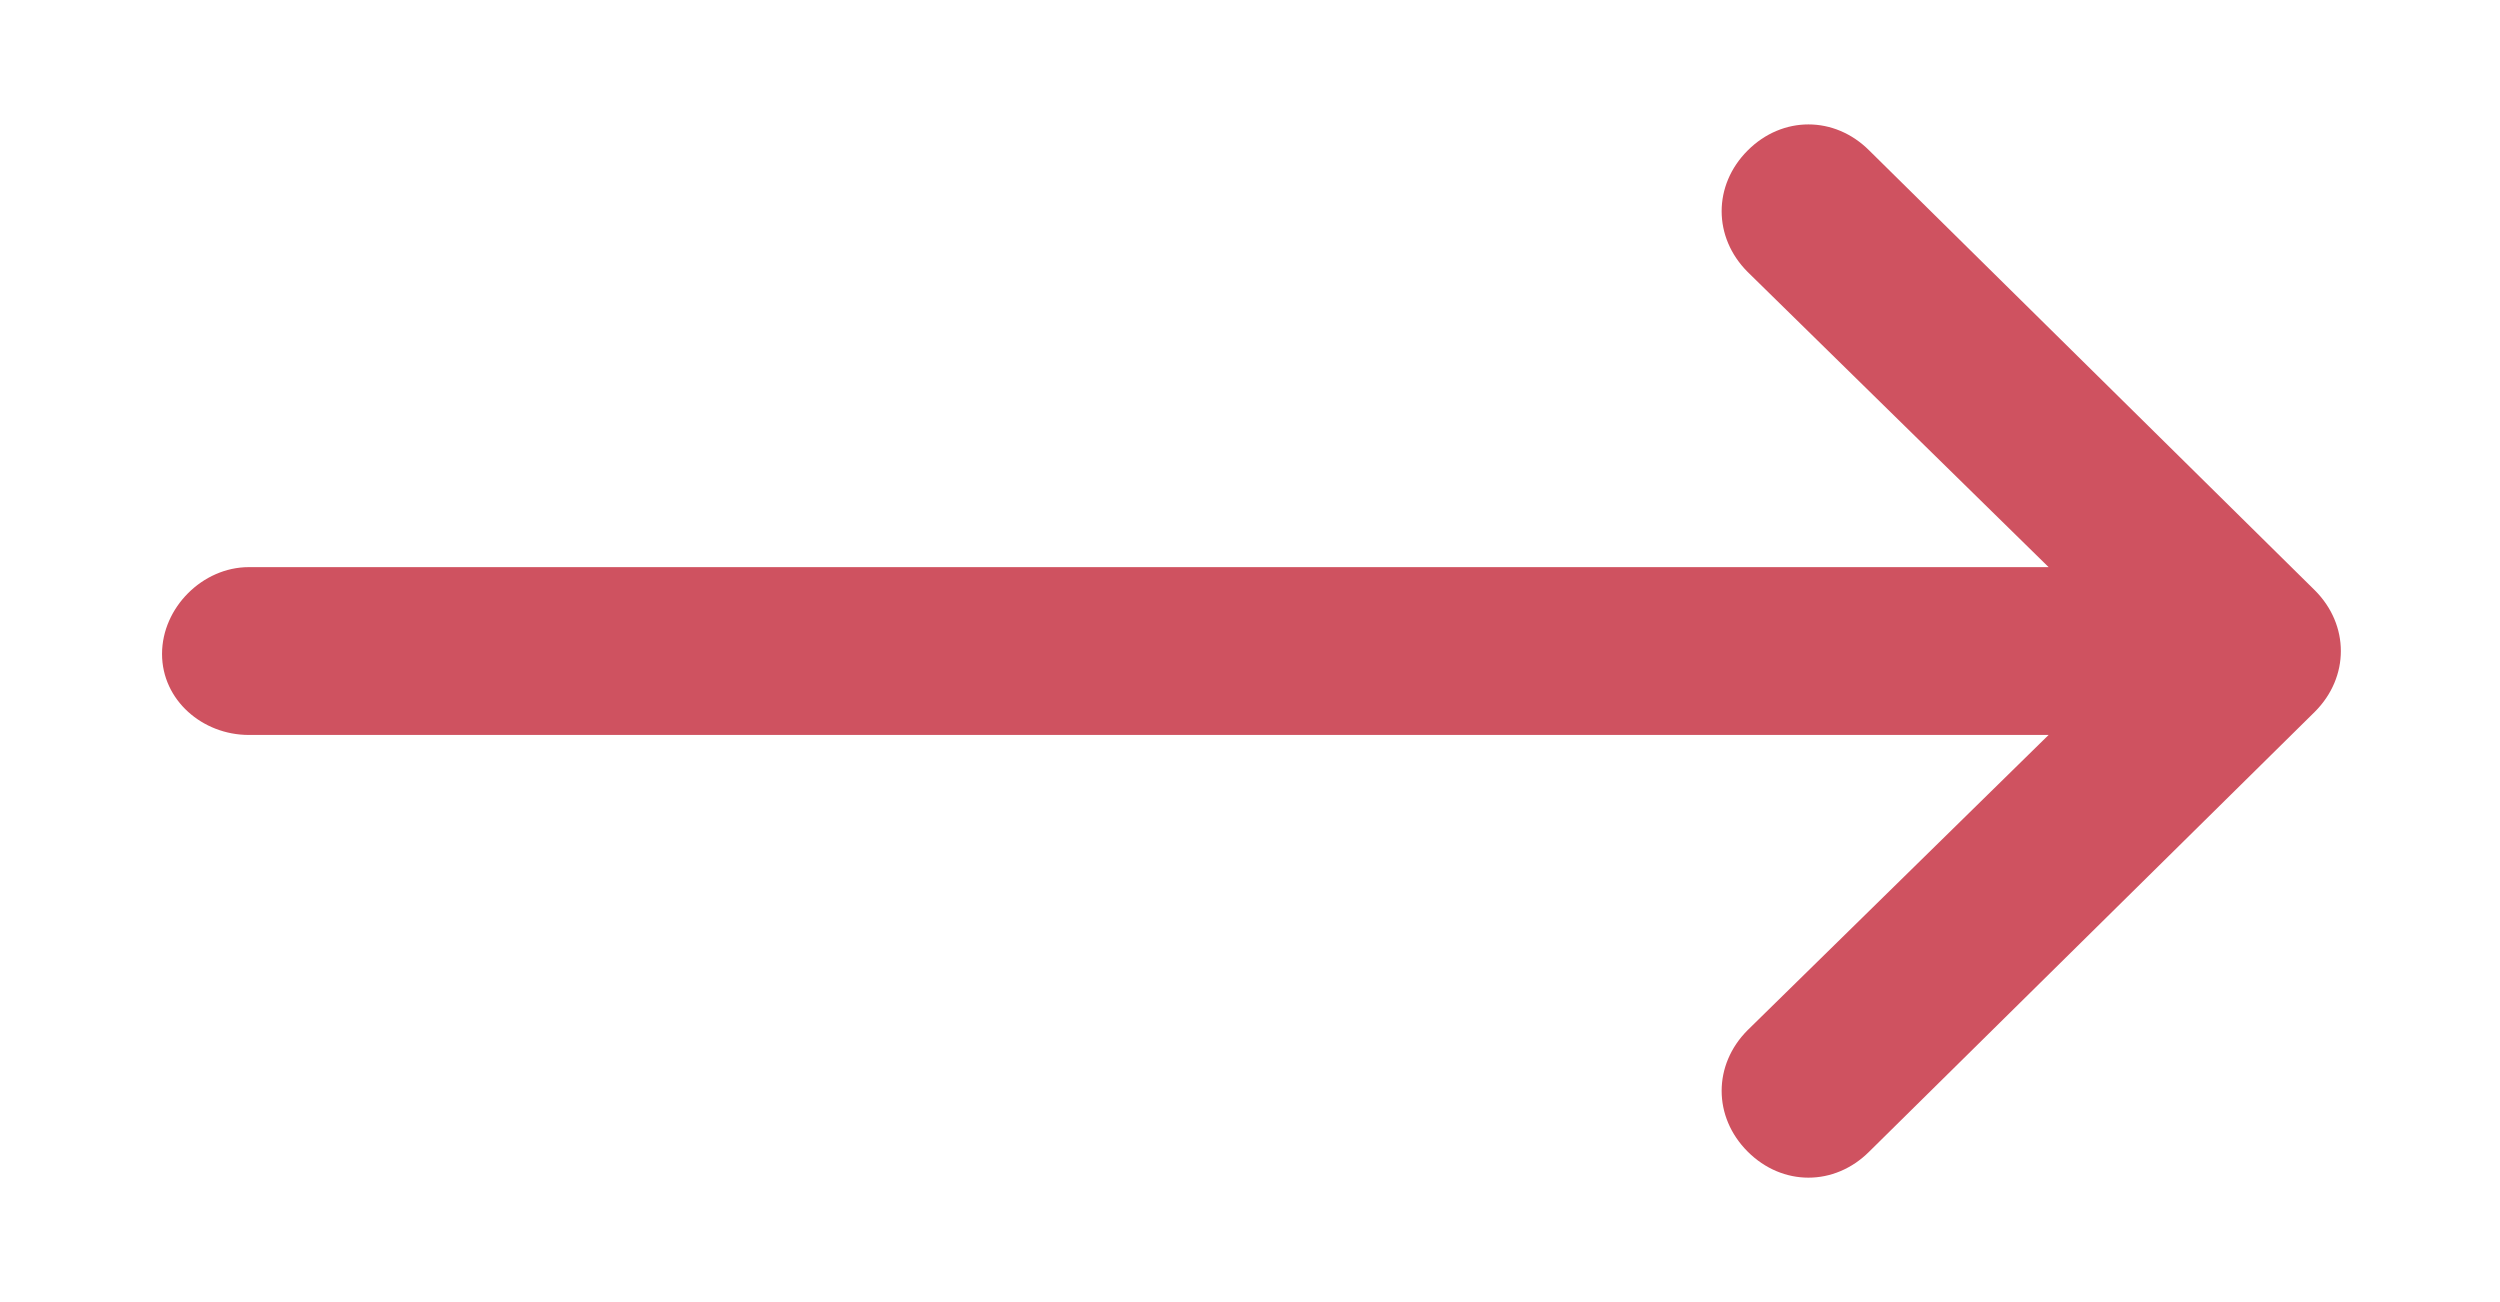 <?xml version="1.0" encoding="utf-8"?>
<!-- Generator: Adobe Illustrator 24.3.0, SVG Export Plug-In . SVG Version: 6.00 Build 0)  -->
<svg version="1.1" id="Capa_1" xmlns="http://www.w3.org/2000/svg" xmlns:xlink="http://www.w3.org/1999/xlink" x="0px" y="0px"
	 viewBox="0 0 43.2 22.5" style="enable-background:new 0 0 43.2 22.5;" xml:space="preserve">
<style type="text/css">
	.st0{fill:#CF5260;}
</style>
<g>
	<g>
		<path class="st0" d="M4.3,12.7h31.1l-5.2,5.1c-0.6,0.6-0.6,1.5,0,2.1c0.6,0.6,1.5,0.6,2.1,0l7.7-7.6c0,0,0,0,0,0
			c0.6-0.6,0.6-1.5,0-2.1c0,0,0,0,0,0l-7.7-7.6c-0.6-0.6-1.5-0.6-2.1,0c-0.6,0.6-0.6,1.5,0,2.1l5.2,5.1H4.3c-0.8,0-1.5,0.7-1.5,1.5
			C2.8,12.1,3.5,12.7,4.3,12.7z"/>
	</g>
</g>
</svg>
